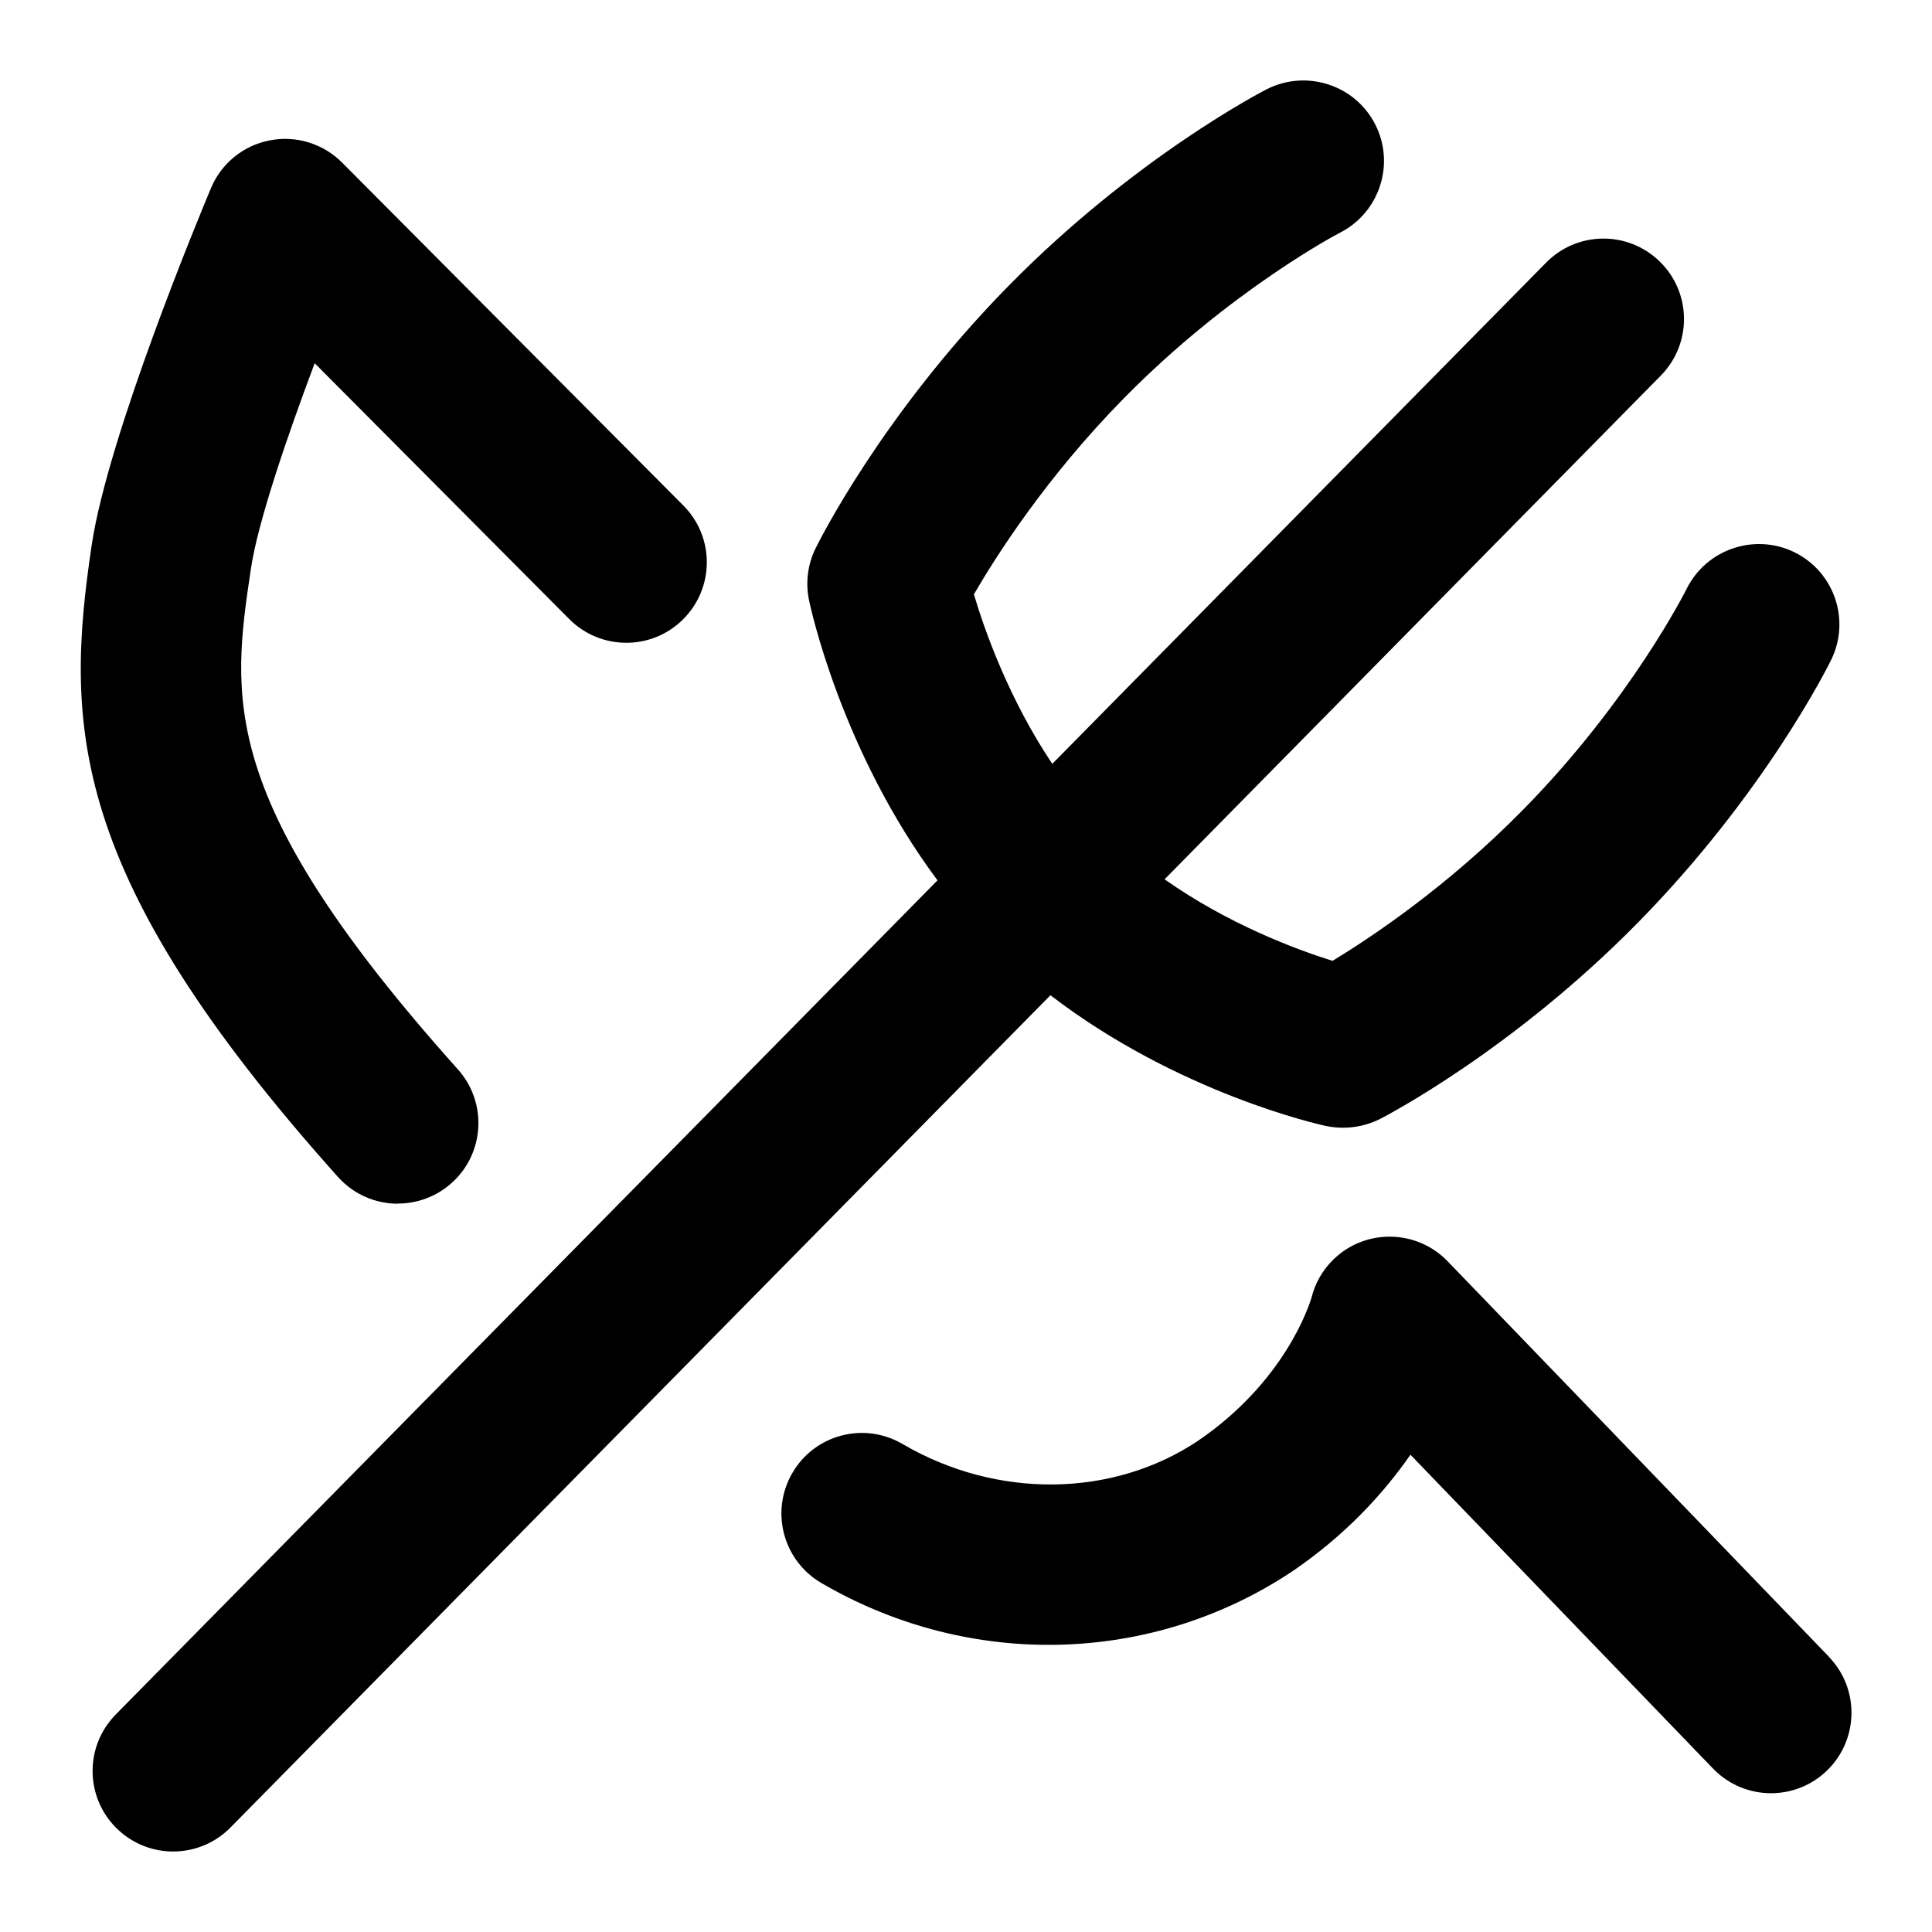 <?xml version="1.0" encoding="UTF-8"?>
<svg xmlns="http://www.w3.org/2000/svg" id="Layer_1" data-name="Layer 1" viewBox="0 0 24 24">
  <path d="M16.475,13.988c.285,.058,.525-.015,.667-.087,.066-.034,1.641-.849,3.207-2.442,1.579-1.607,2.366-3.195,2.399-3.263,.242-.495,.038-1.092-.457-1.336-.493-.241-1.094-.039-1.339,.455-.007,.014-.689,1.378-2.029,2.741-.939,.956-1.89,1.589-2.37,1.88-.457-.143-1.296-.456-2.086-1.013l6.164-6.257c.388-.394,.384-1.027-.01-1.414-.395-.389-1.027-.383-1.414,.01l-6.135,6.227c-.54-.807-.839-1.653-.974-2.106,.28-.482,.901-1.456,1.858-2.43,1.328-1.352,2.68-2.058,2.693-2.064,.49-.252,.685-.854,.434-1.345-.251-.49-.854-.685-1.346-.436-.066,.034-1.641,.849-3.207,2.442-1.579,1.606-2.366,3.195-2.399,3.263-.098,.199-.126,.426-.081,.643,.018,.087,.401,1.875,1.596,3.48L1.438,21.298c-.388,.394-.383,1.027,.011,1.414,.195,.192,.448,.288,.702,.288,.258,0,.517-.1,.712-.298L13.049,12.363c1.579,1.213,3.34,1.608,3.426,1.625Z"/>
  <path d="M22.72,20.581l-4.738-4.914c-.383-.396-1.017-.408-1.414-.025-.139,.134-.231,.299-.275,.474-.032,.108-.335,1.049-1.412,1.783-1.061,.708-2.501,.723-3.669,.039-.478-.28-1.09-.119-1.368,.358-.279,.477-.118,1.089,.358,1.368,.874,.511,1.851,.769,2.824,.769,1.059,0,2.114-.304,3.03-.915,.665-.453,1.135-.972,1.465-1.447l3.759,3.899c.196,.203,.458,.306,.72,.306,.25,0,.5-.093,.694-.28,.397-.383,.409-1.017,.025-1.414Z"/>
  <path d="M4.943,14.951c.237,0,.476-.084,.667-.255,.412-.368,.446-1.001,.078-1.412-2.999-3.348-2.81-4.615-2.571-6.22,.086-.578,.449-1.639,.792-2.552l3.162,3.178c.389,.391,1.023,.394,1.414,.004,.392-.39,.394-1.022,.004-1.414L4.25,2.02c-.235-.236-.573-.341-.9-.276-.328,.063-.602,.287-.73,.595-.13,.31-1.278,3.07-1.481,4.433-.331,2.226-.306,4.091,3.059,7.848,.198,.221,.471,.333,.746,.333Z"/>
</svg>
